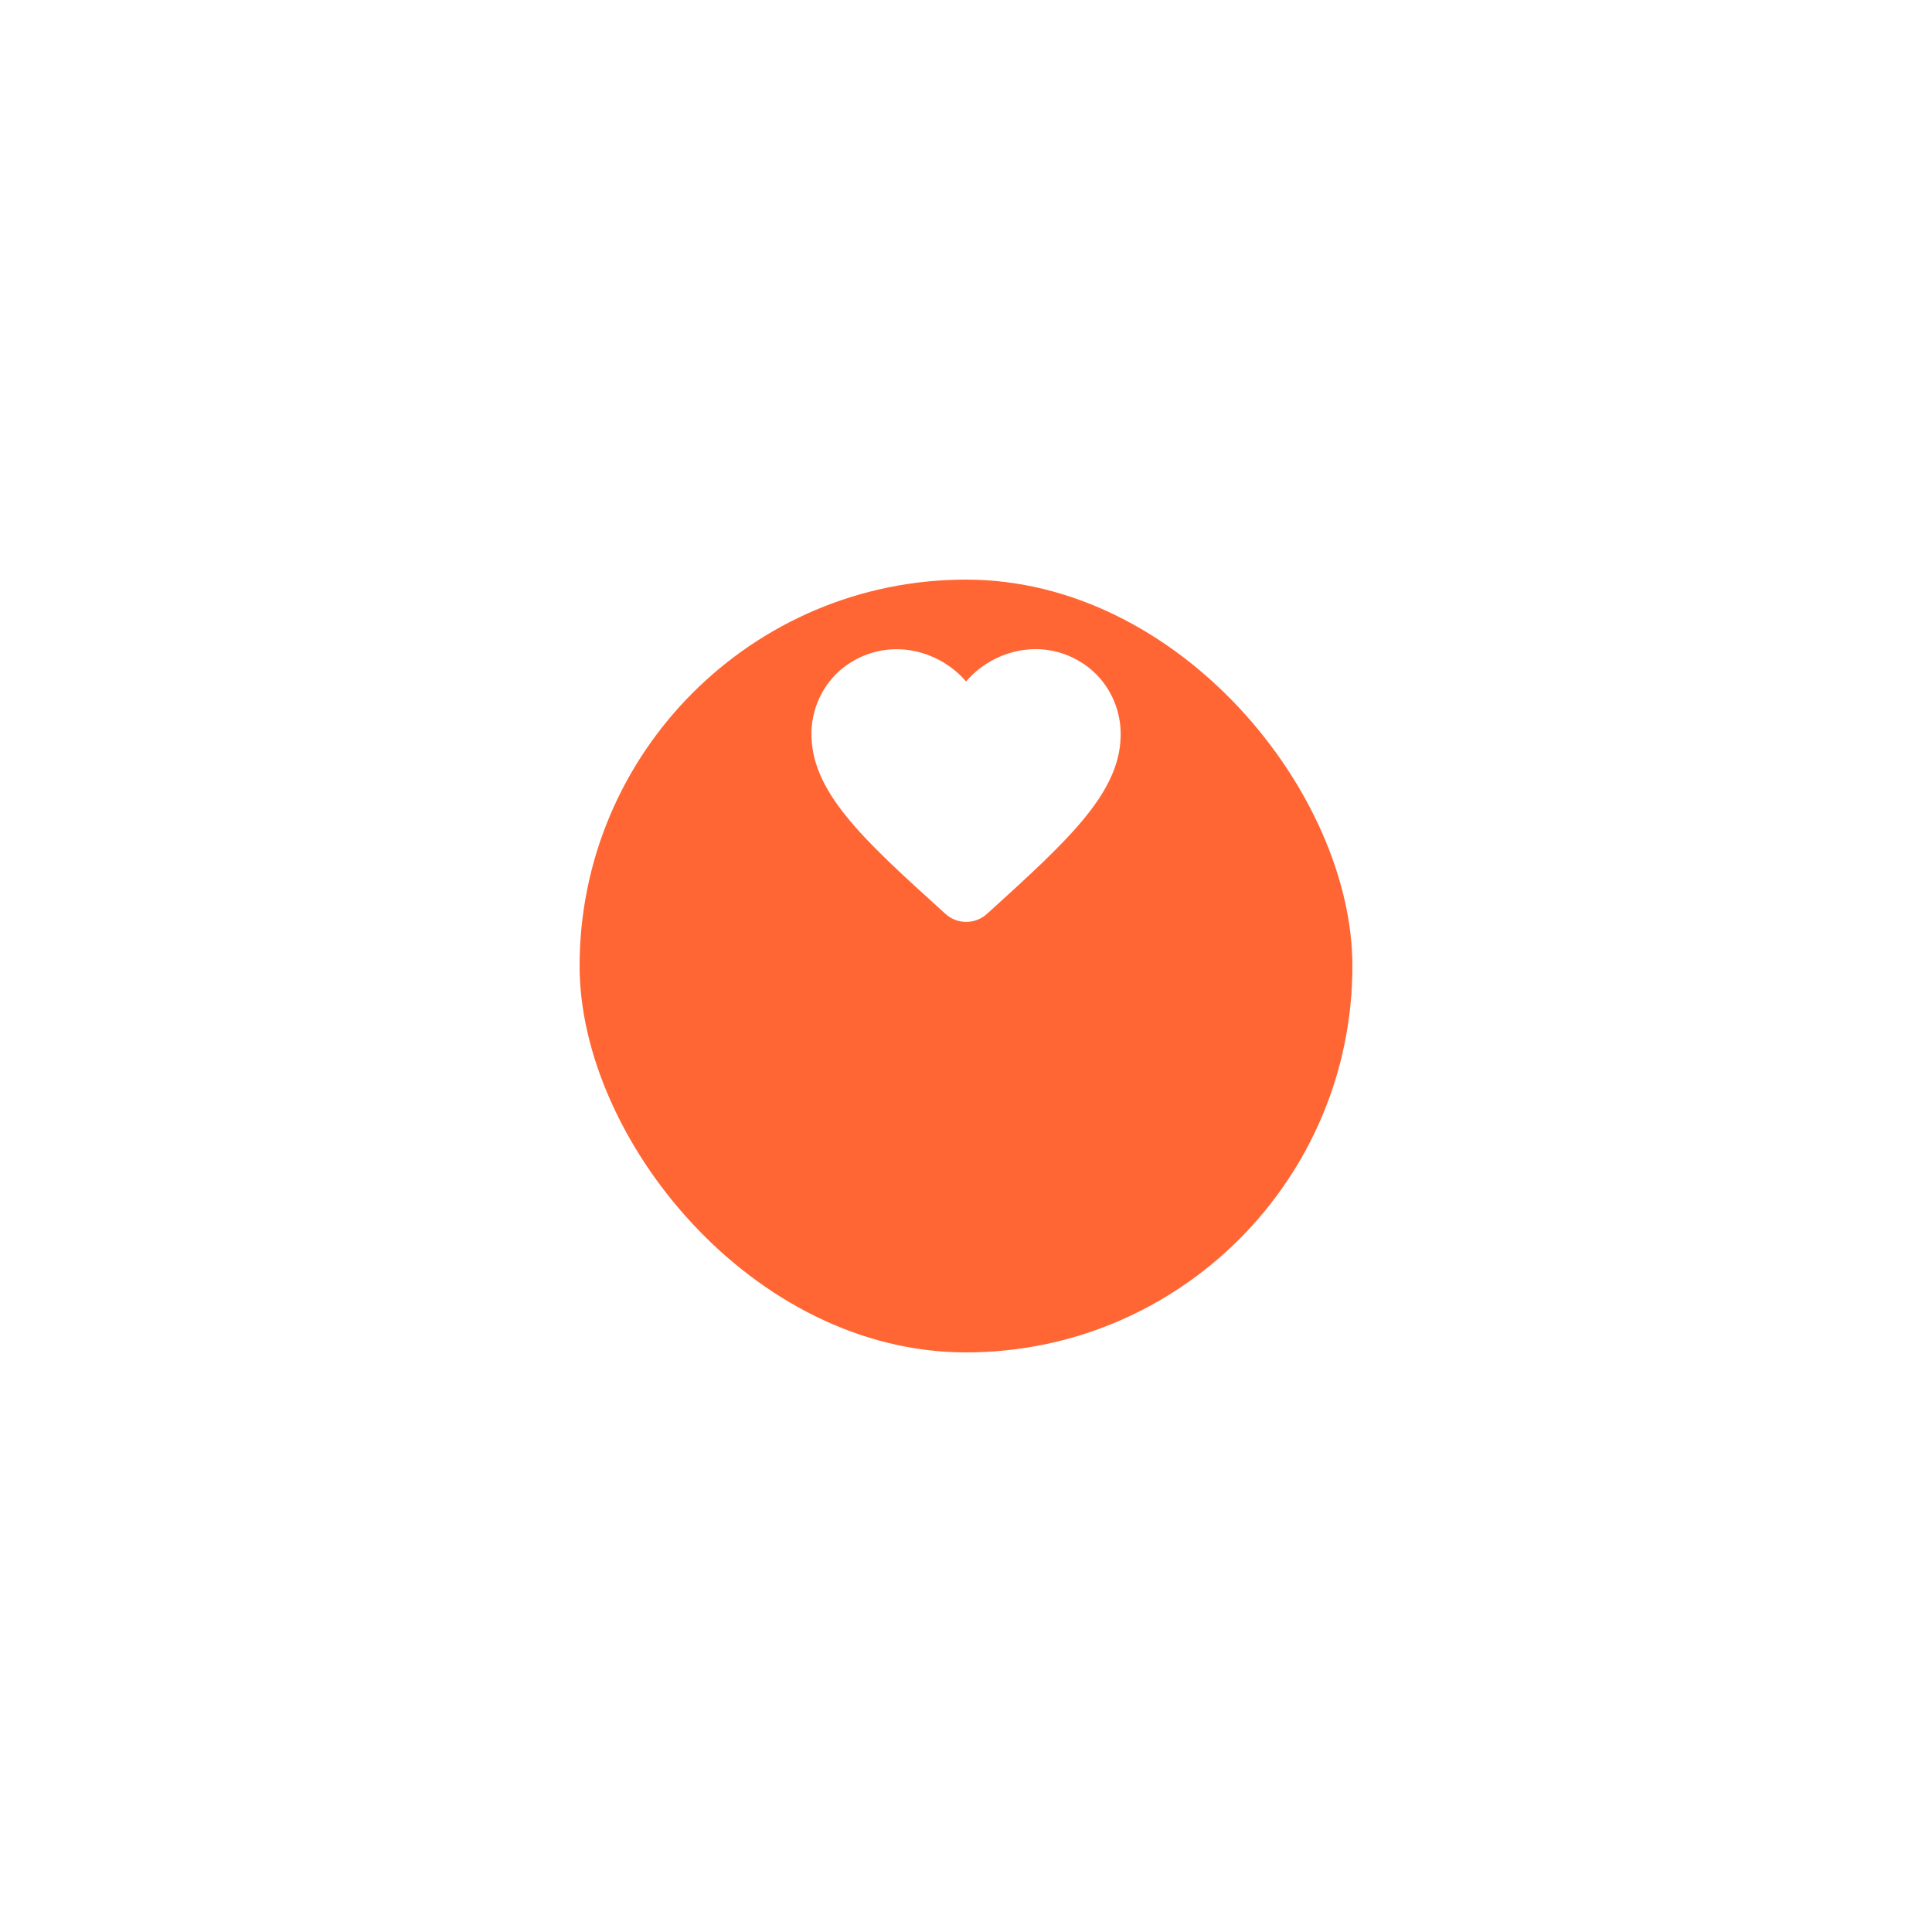 <svg width="100" height="100" viewBox="0 0 100 100" fill="none" xmlns="http://www.w3.org/2000/svg">
<g filter="url(#filter0_d)">
<rect x="30" y="20" width="40" height="40" rx="20" fill="#FF6633"/>
</g>
<path fill-rule="evenodd" clip-rule="evenodd" d="M51.083 47.304C50.475 47.856 49.539 47.856 48.931 47.297L48.843 47.217C44.643 43.416 41.899 40.928 42.003 37.825C42.051 36.465 42.747 35.16 43.875 34.392C45.987 32.953 48.595 33.624 50.003 35.273C51.411 33.624 54.019 32.944 56.131 34.392C57.259 35.16 57.955 36.465 58.003 37.825C58.115 40.928 55.363 43.416 51.163 47.233L51.083 47.304Z" fill="white"/>
<defs>
<filter id="filter0_d" x="0" y="0" width="100" height="100" filterUnits="userSpaceOnUse" color-interpolation-filters="sRGB">
<feFlood flood-opacity="0" result="BackgroundImageFix"/>
<feColorMatrix in="SourceAlpha" type="matrix" values="0 0 0 0 0 0 0 0 0 0 0 0 0 0 0 0 0 0 127 0" result="hardAlpha"/>
<feOffset dy="10"/>
<feGaussianBlur stdDeviation="15"/>
<feColorMatrix type="matrix" values="0 0 0 0 1 0 0 0 0 0.4 0 0 0 0 0.2 0 0 0 0.2 0"/>
<feBlend mode="normal" in2="BackgroundImageFix" result="effect1_dropShadow"/>
<feBlend mode="normal" in="SourceGraphic" in2="effect1_dropShadow" result="shape"/>
</filter>
</defs>
</svg>
